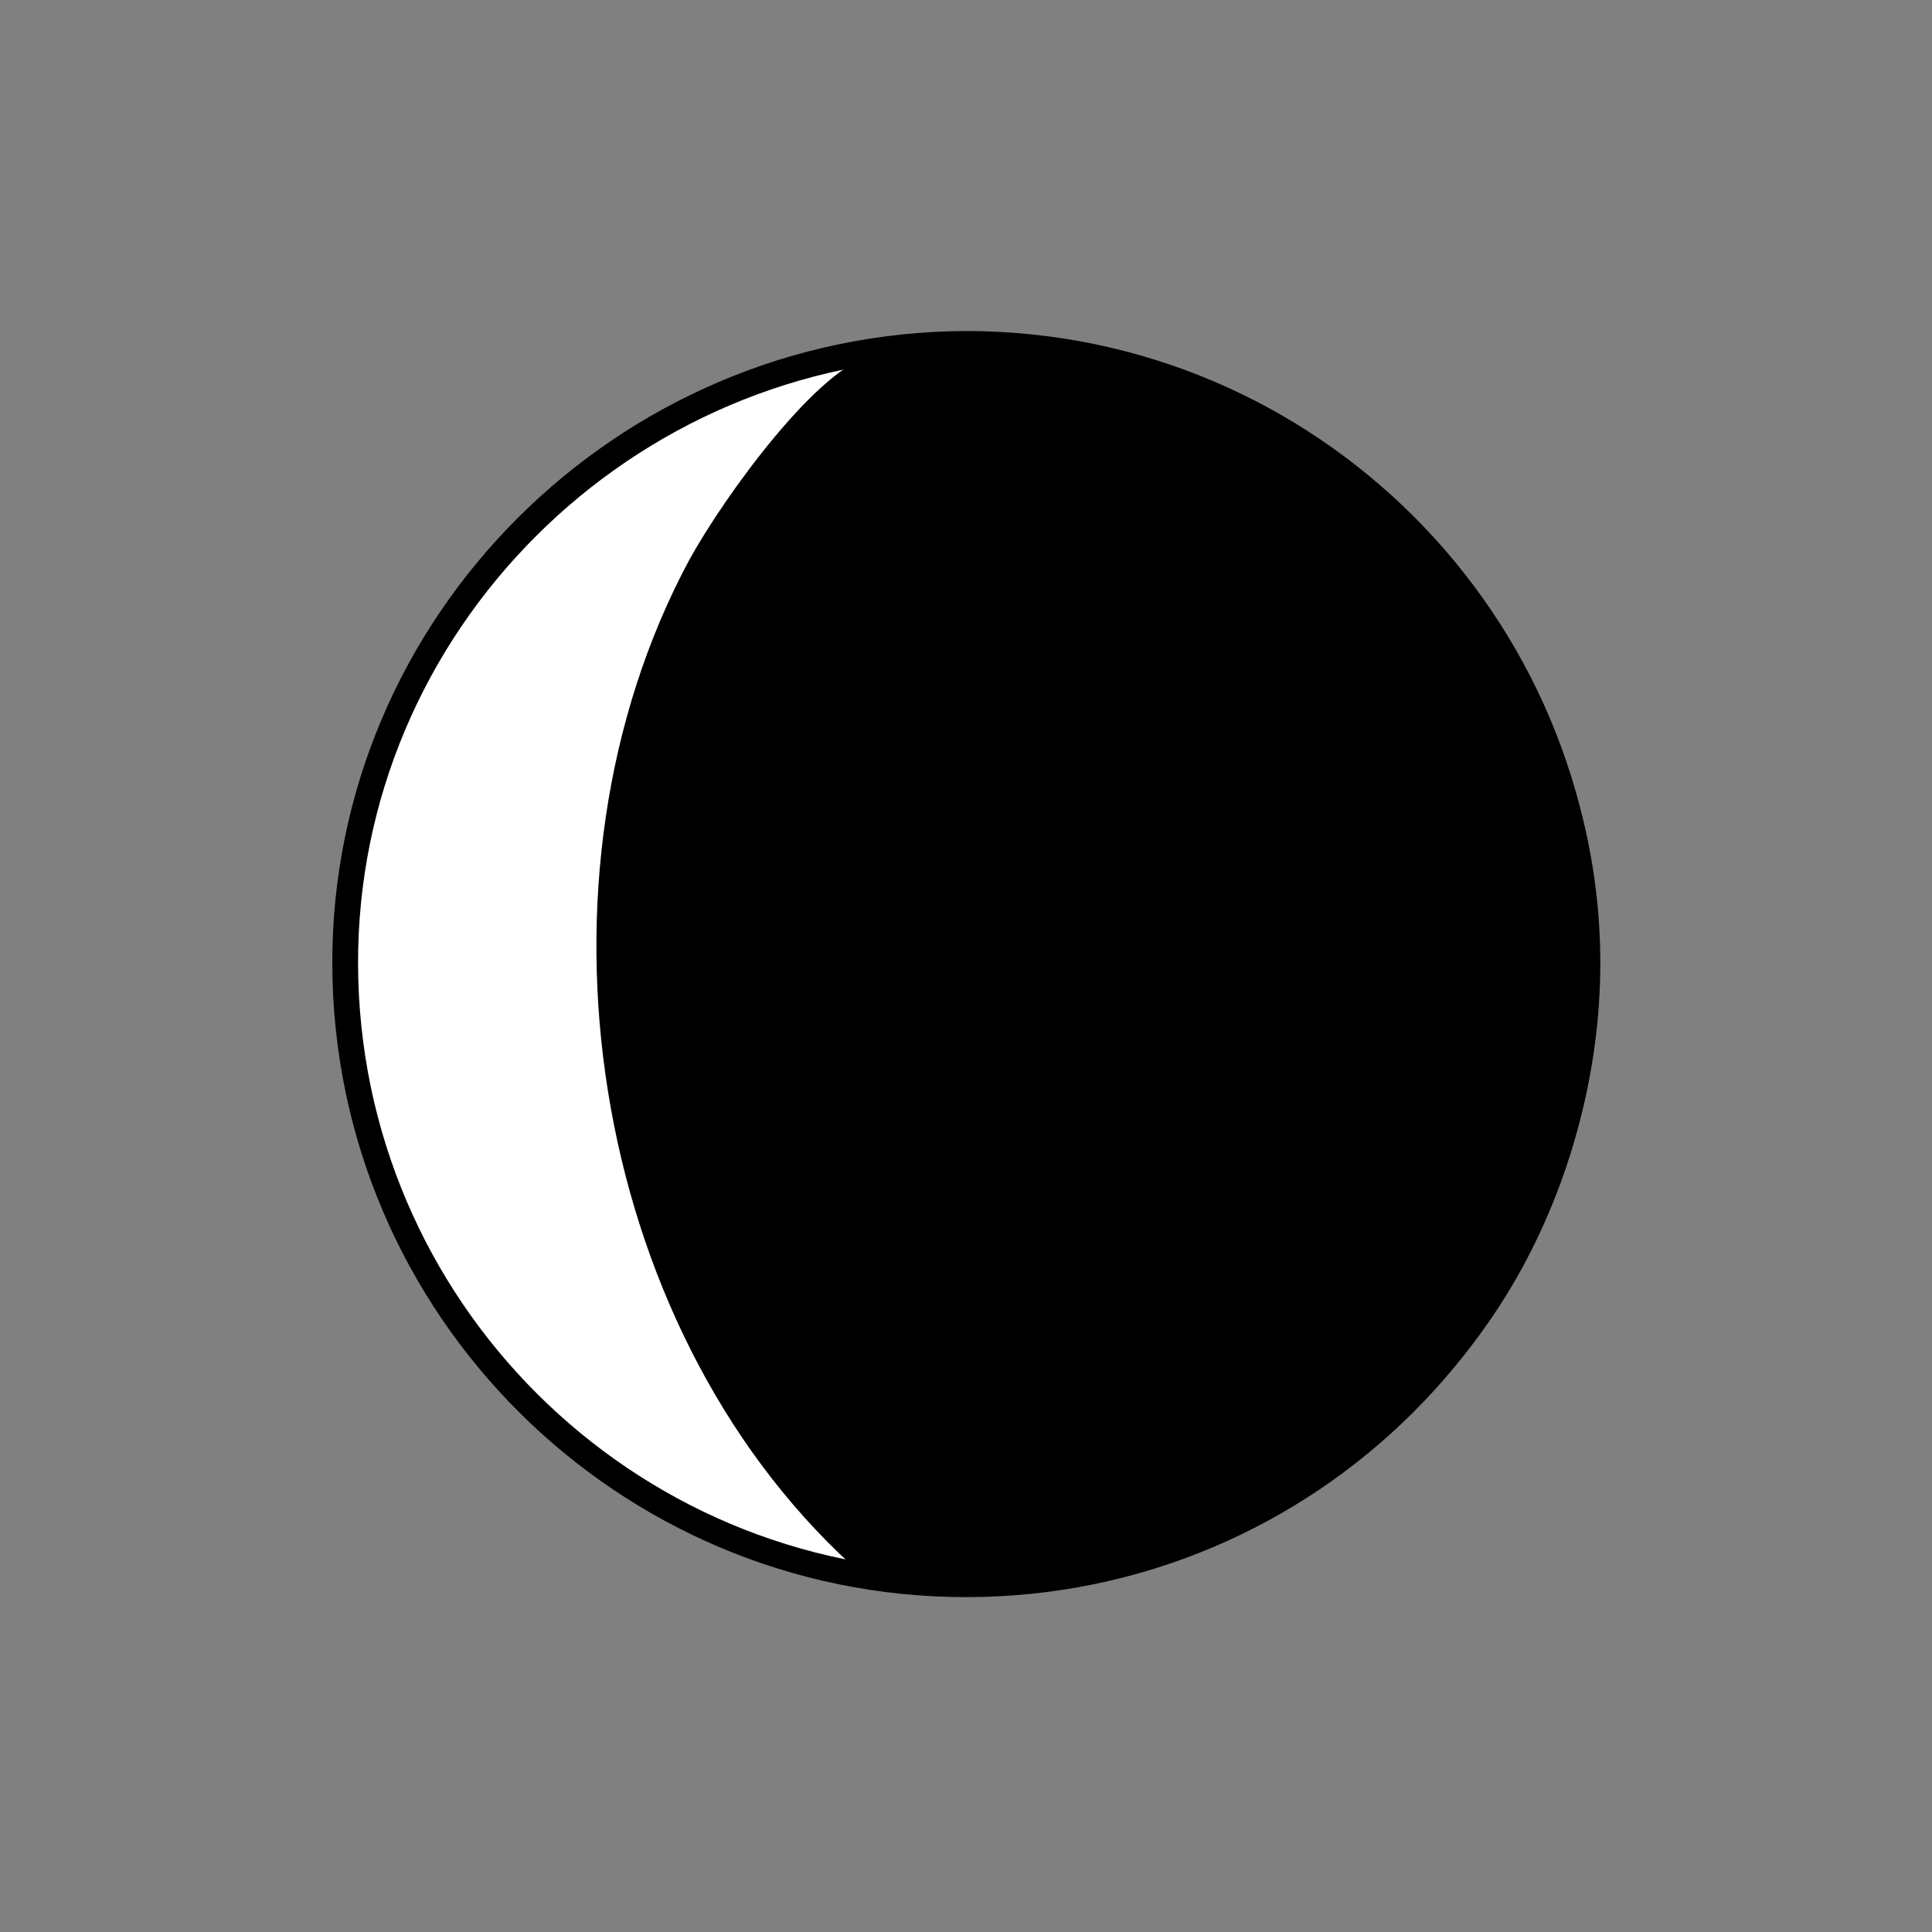 <svg version="1.2" xmlns="http://www.w3.org/2000/svg" viewBox="0 0 150 150" width="150" height="150">
	<rect x="0" y="0" width="150" height="150" fill="#808080" stroke="none"/>
	<title>moonrise-svg</title>
	<style>
		.s0 { fill: #ffffff;stroke: #000000;stroke-width: 2 } 
		.s1 { fill: #000000 } 
	</style>
	<path id="Layer copy" class="s0" d="m75 26.7c26.6 0 48.2 21.6 48.2 48.2-0.1 26.6-21.6 48.1-48.2 48.1-26.5 0-48.1-21.5-48.2-48.1-0.1-26.4 21.6-48.1 48.2-48.2z"/>
	<path id="Layer" fill-rule="evenodd" class="s1" d="m66.1 121.5c5 4.6 47.9 2.8 56.9-35.9 7.7-33.3-21.4-64-55.2-58-4.1 0.7-11.5 10.8-14.3 15.9-13.2 24.6-7.8 59.3 12.6 78z"/>
</svg>